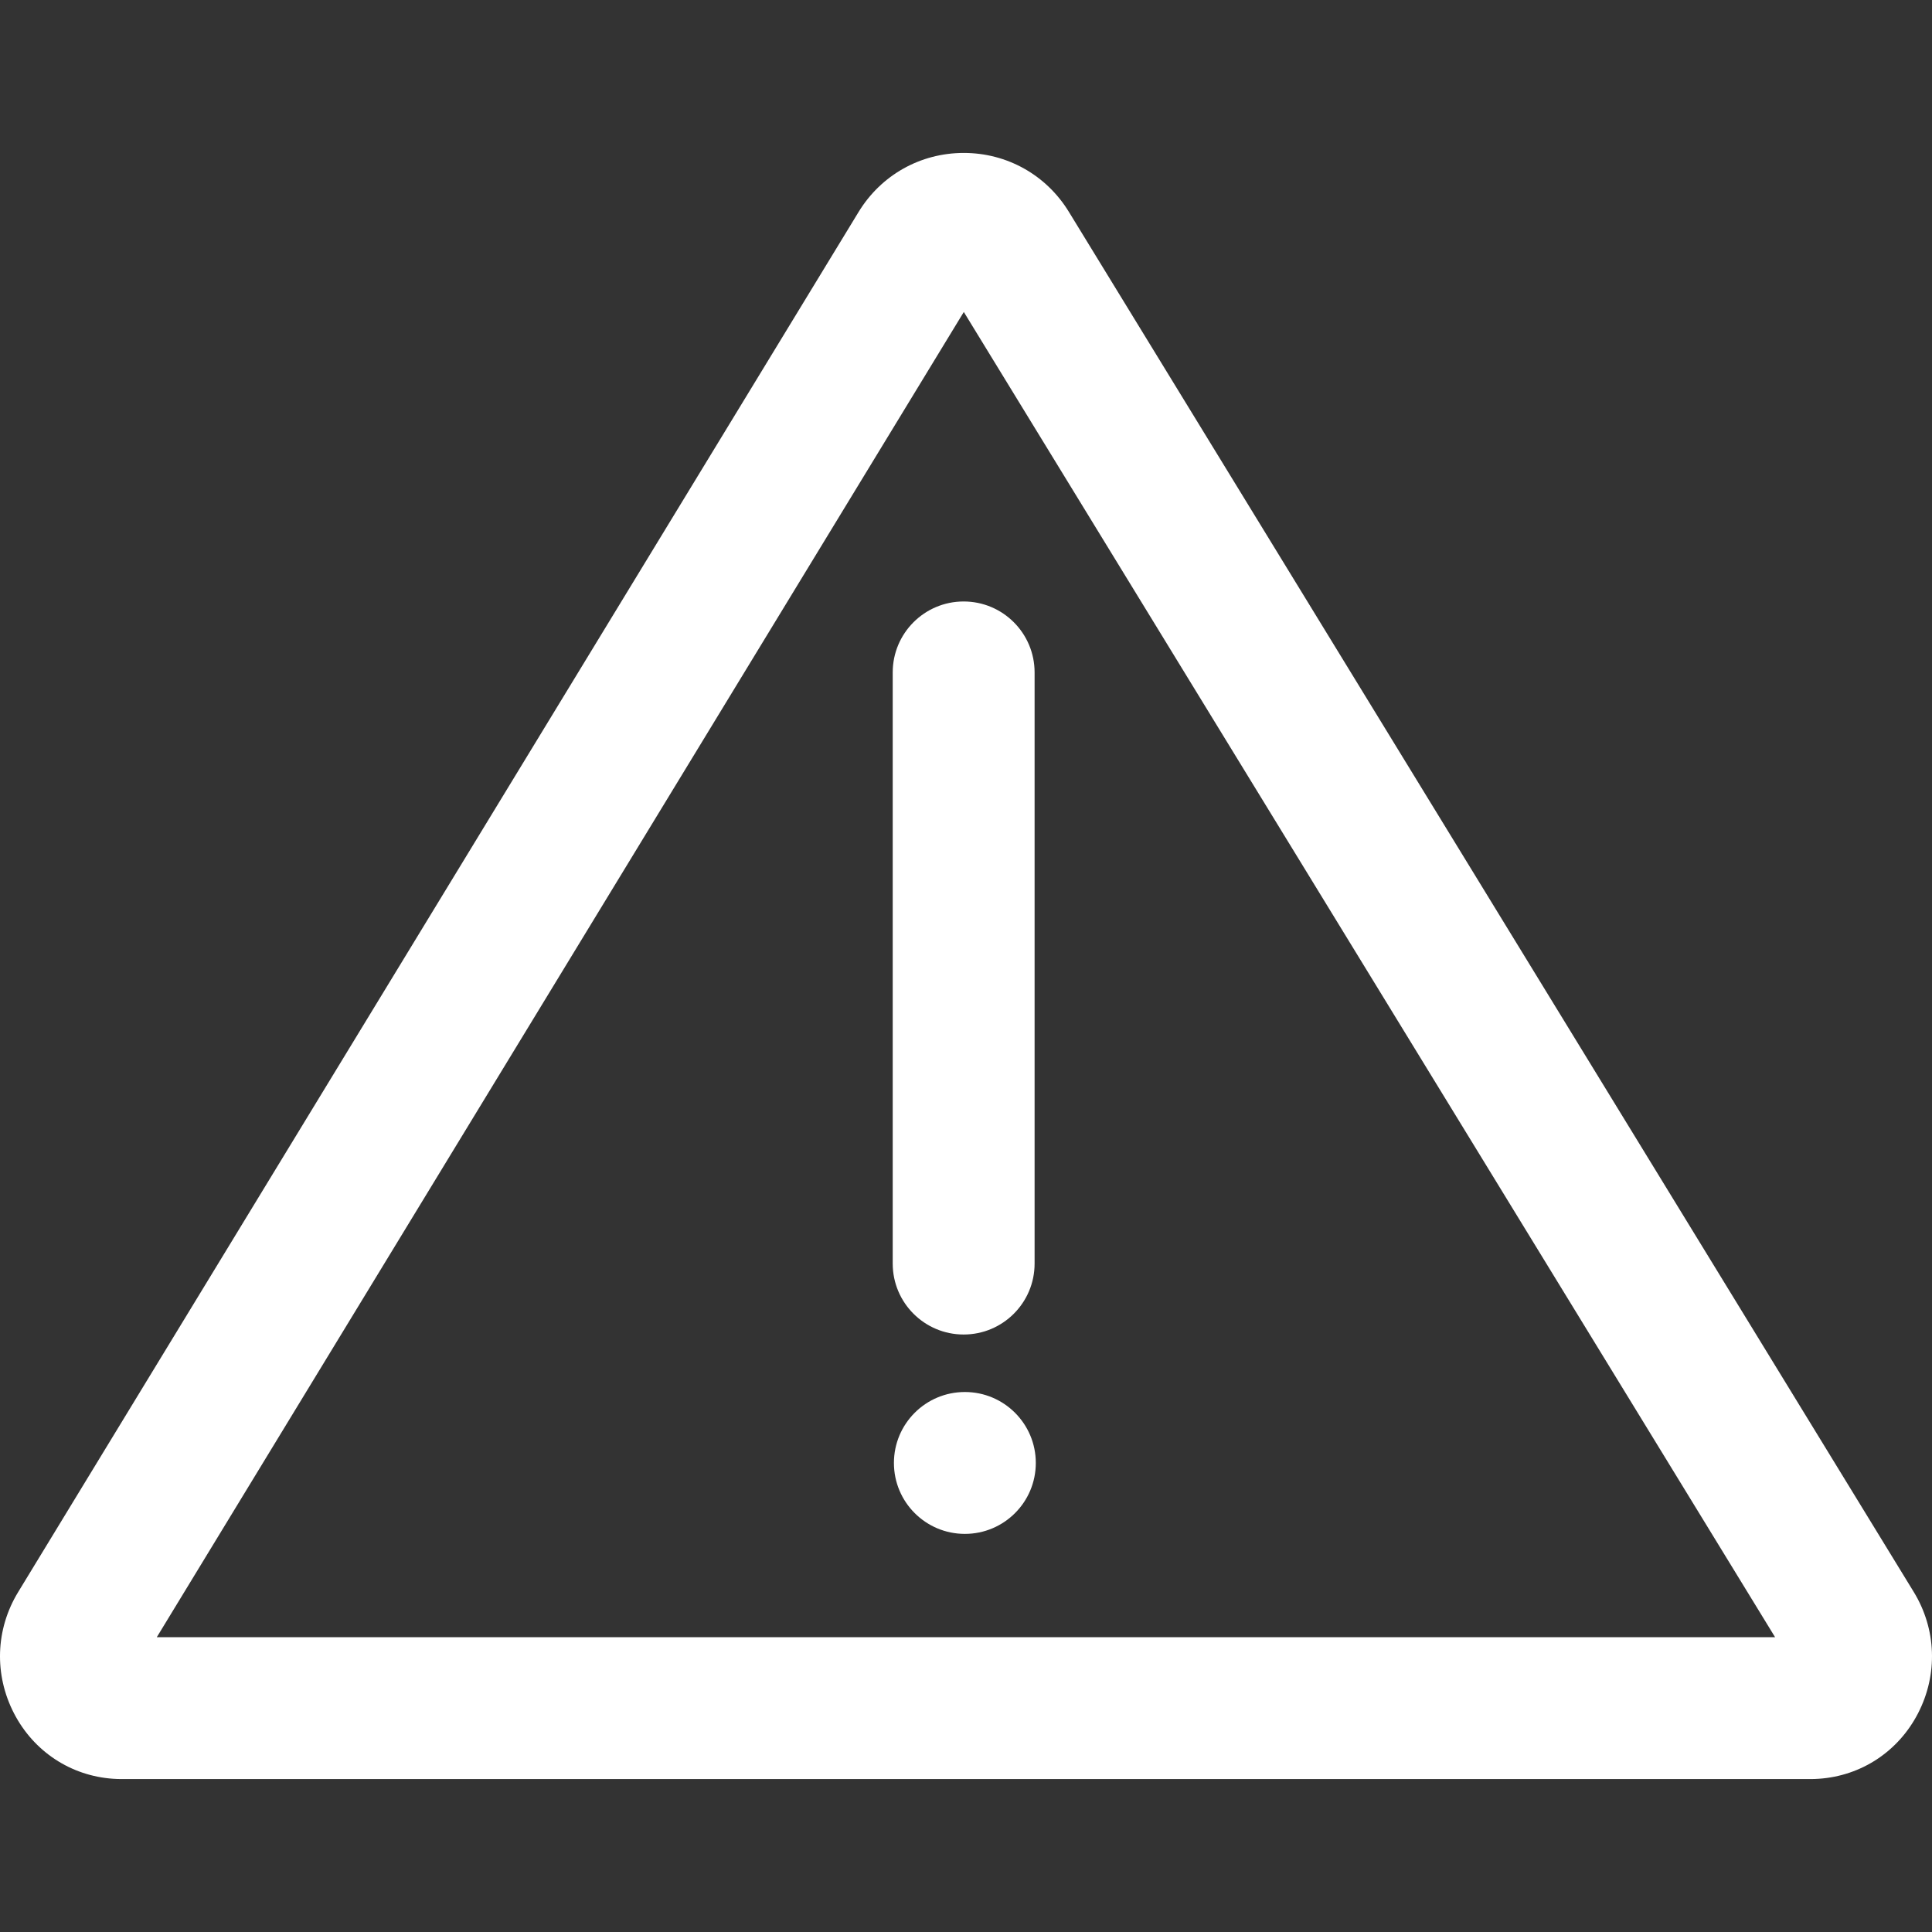 <?xml version="1.0" encoding="iso-8859-1"?>
<!-- Generator: Adobe Illustrator 19.0.0, SVG Export Plug-In . SVG Version: 6.00 Build 0)  -->
<svg xmlns="http://www.w3.org/2000/svg" xmlns:xlink="http://www.w3.org/1999/xlink" version="1.1" id="Layer_1" x="0px" y="0px" viewBox="0 0 512 512" style="enable-background:new 0 0 512 512;" xml:space="preserve" width="512px" height="512px">
<rect x="0" y="0" width="512" height="512" fill="#333333" stroke="none"/>
<g>
	<g>
		<path d="M507.155,421.869L283.257,56.136c-5.982-9.775-16.389-15.606-27.847-15.606c-0.014,0-0.026,0-0.038,0    c-11.473,0.013-21.885,5.87-27.852,15.669L4.808,421.917c-6.003,9.857-6.408,21.883-1.083,32.165    c5.216,10.073,15.033,16.544,26.253,17.309c0.763,0.053,1.534,0.079,2.312,0.079h447.43c0.775,0,1.548-0.026,2.305-0.079    c11.238-0.765,21.058-7.245,26.268-17.334C513.612,443.757,513.186,431.725,507.155,421.869z M41.552,433.871L255.419,82.676    l214.997,351.195H41.552z" fill="#FFFFFF"/>
	</g>
</g>
<g>
	<g>
		<path d="M255.379,159.397c-10.382,0-18.8,8.416-18.8,18.8V334.86c0,10.382,8.417,18.8,18.8,18.8c10.382,0,18.8-8.417,18.8-18.8    V178.197C274.178,167.815,265.761,159.397,255.379,159.397z" fill="#FFFFFF"/>
	</g>
</g>
<g>
	<g>
		<circle cx="255.699" cy="387.697" r="18.8" fill="#FFFFFF"/>
	</g>
</g>
<g>
</g>
<g>
</g>
<g>
</g>
<g>
</g>
<g>
</g>
<g>
</g>
<g>
</g>
<g>
</g>
<g>
</g>
<g>
</g>
<g>
</g>
<g>
</g>
<g>
</g>
<g>
</g>
<g>
</g>
</svg>
